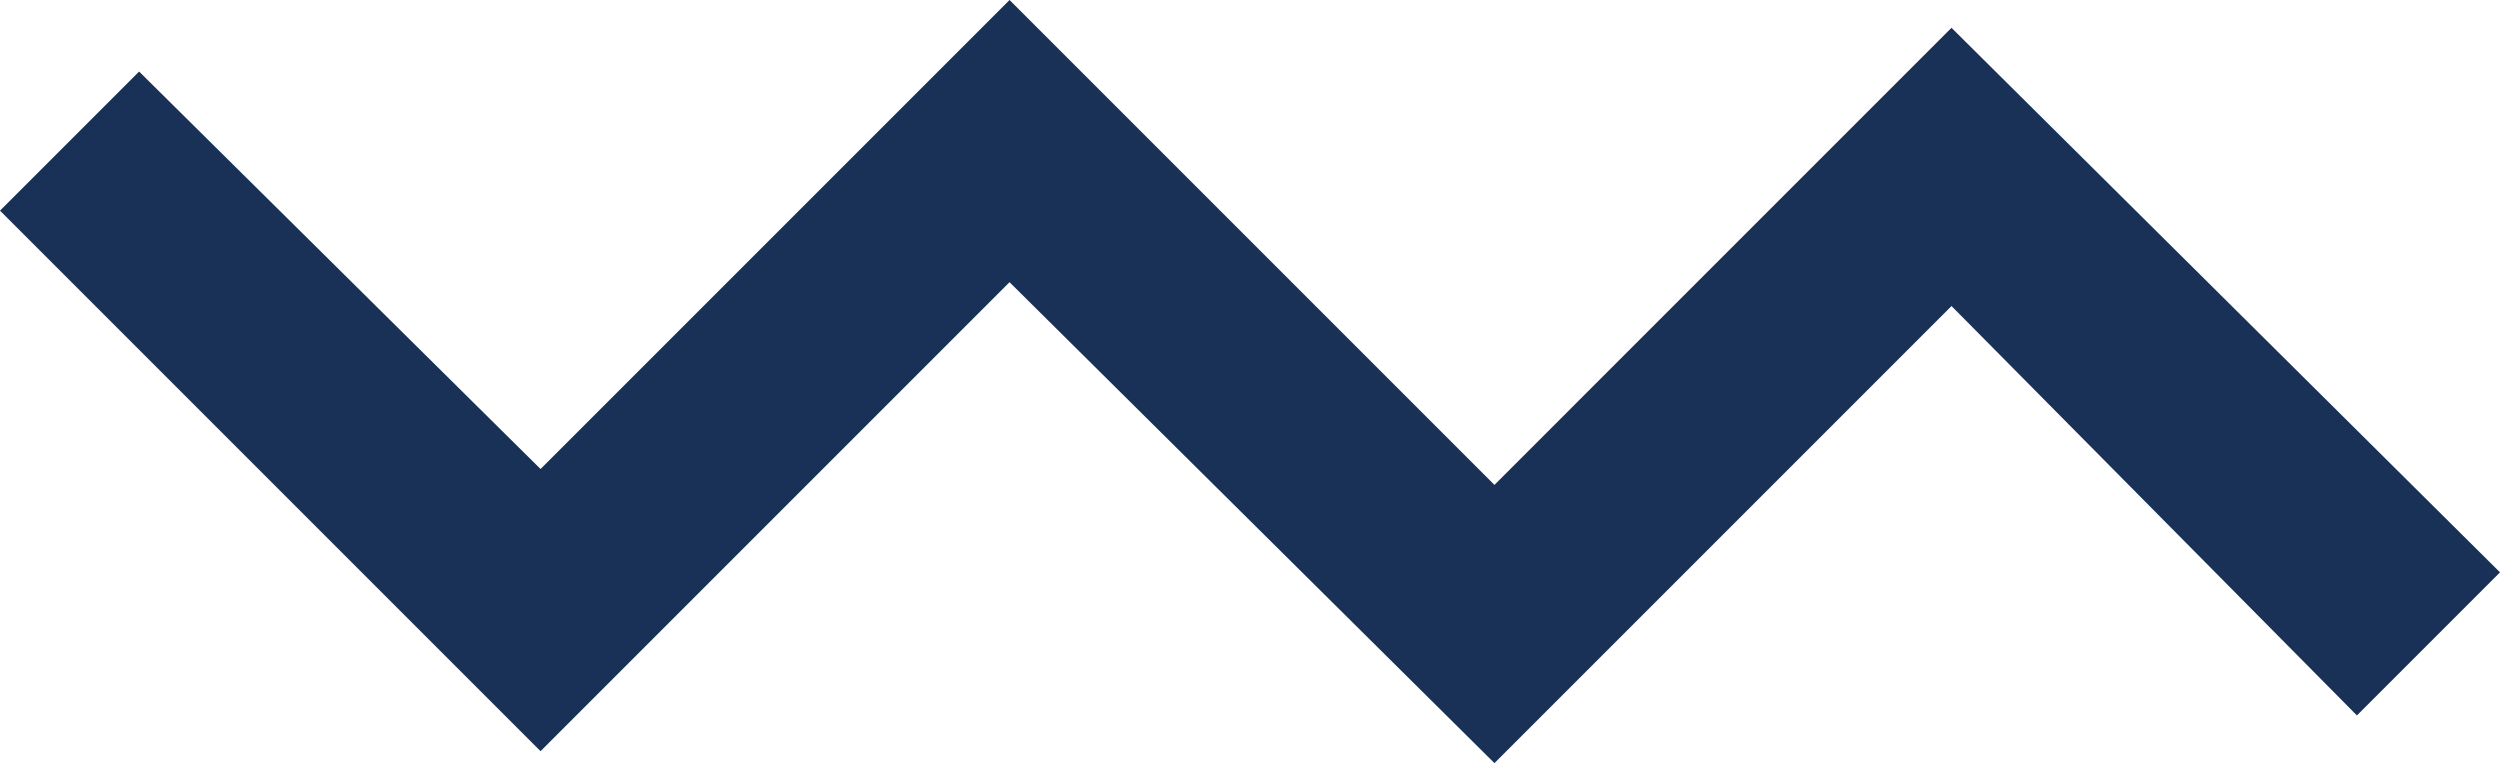 <?xml version="1.0" encoding="utf-8"?>
<!-- Generator: Adobe Illustrator 22.1.0, SVG Export Plug-In . SVG Version: 6.00 Build 0)  -->
<svg version="1.1" id="Livello_1" xmlns="http://www.w3.org/2000/svg" xmlns:xlink="http://www.w3.org/1999/xlink" x="0px" y="0px"
	 viewBox="0 0 62.9 19.2" style="enable-background:new 0 0 62.9 19.2;" xml:space="preserve">
<style type="text/css">
	.st0{fill:#193156;}
</style>
<g>
	<polygon class="st0" points="37.6,19.2 25.4,7.1 13.6,18.9 0,5.3 3.5,1.8 13.6,11.8 25.4,0 37.6,12.2 49.1,0.7 62.9,14.4 59.3,18 
		49.1,7.7 	"/>
</g>
</svg>
